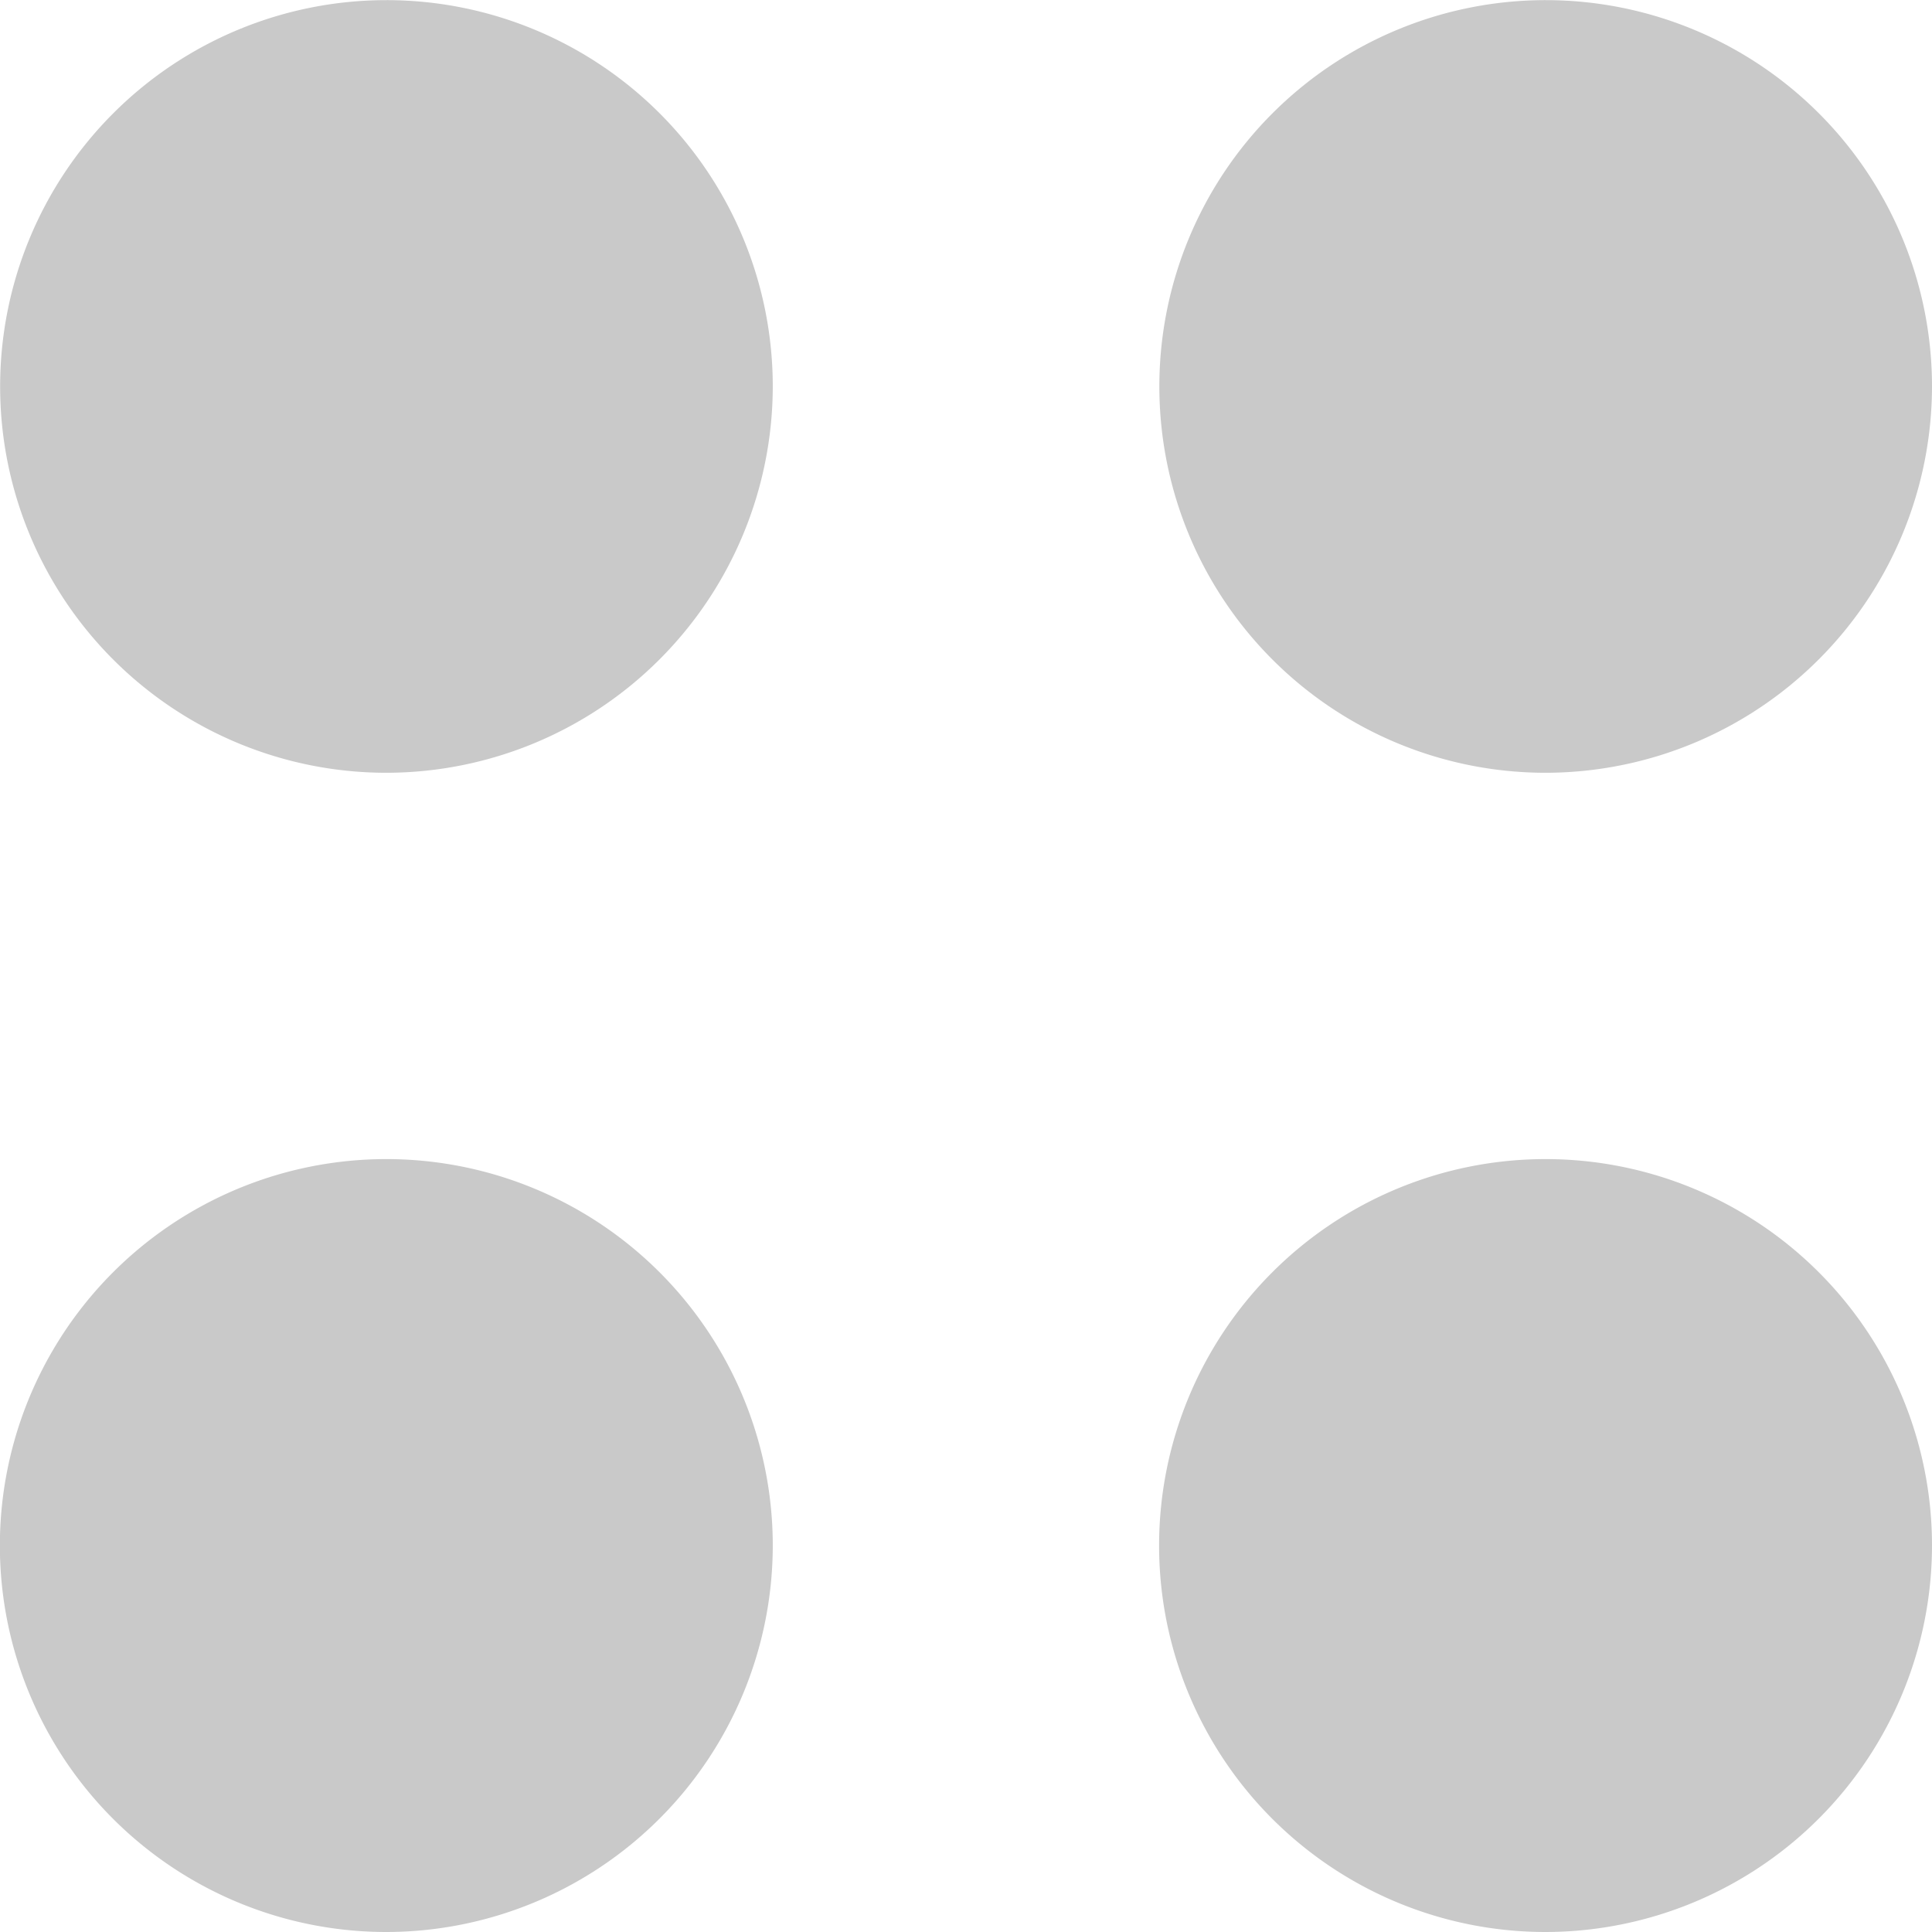 <svg xmlns="http://www.w3.org/2000/svg" width="15.043" height="15.043" viewBox="0 0 15.043 15.043">
  <g id="Group_1638" data-name="Group 1638" transform="translate(-15 0)">
    <g id="dashboard" transform="translate(15)">
      <path id="Dashboard-2" data-name="Dashboard" d="M12.034,15.043a3.009,3.009,0,1,1,3.009-3.009A3.012,3.012,0,0,1,12.034,15.043Zm-9.025,0a3.009,3.009,0,1,1,3.008-3.009A3.012,3.012,0,0,1,3.008,15.043Zm9.025-9.026a3.008,3.008,0,1,1,3.009-3.008A3.012,3.012,0,0,1,12.034,6.017Zm-9.025,0A3.008,3.008,0,1,1,6.017,3.008,3.012,3.012,0,0,1,3.008,6.017Z" transform="translate(0 0)" fill="#c9c9c9"/>
    </g>
  </g>
</svg>
